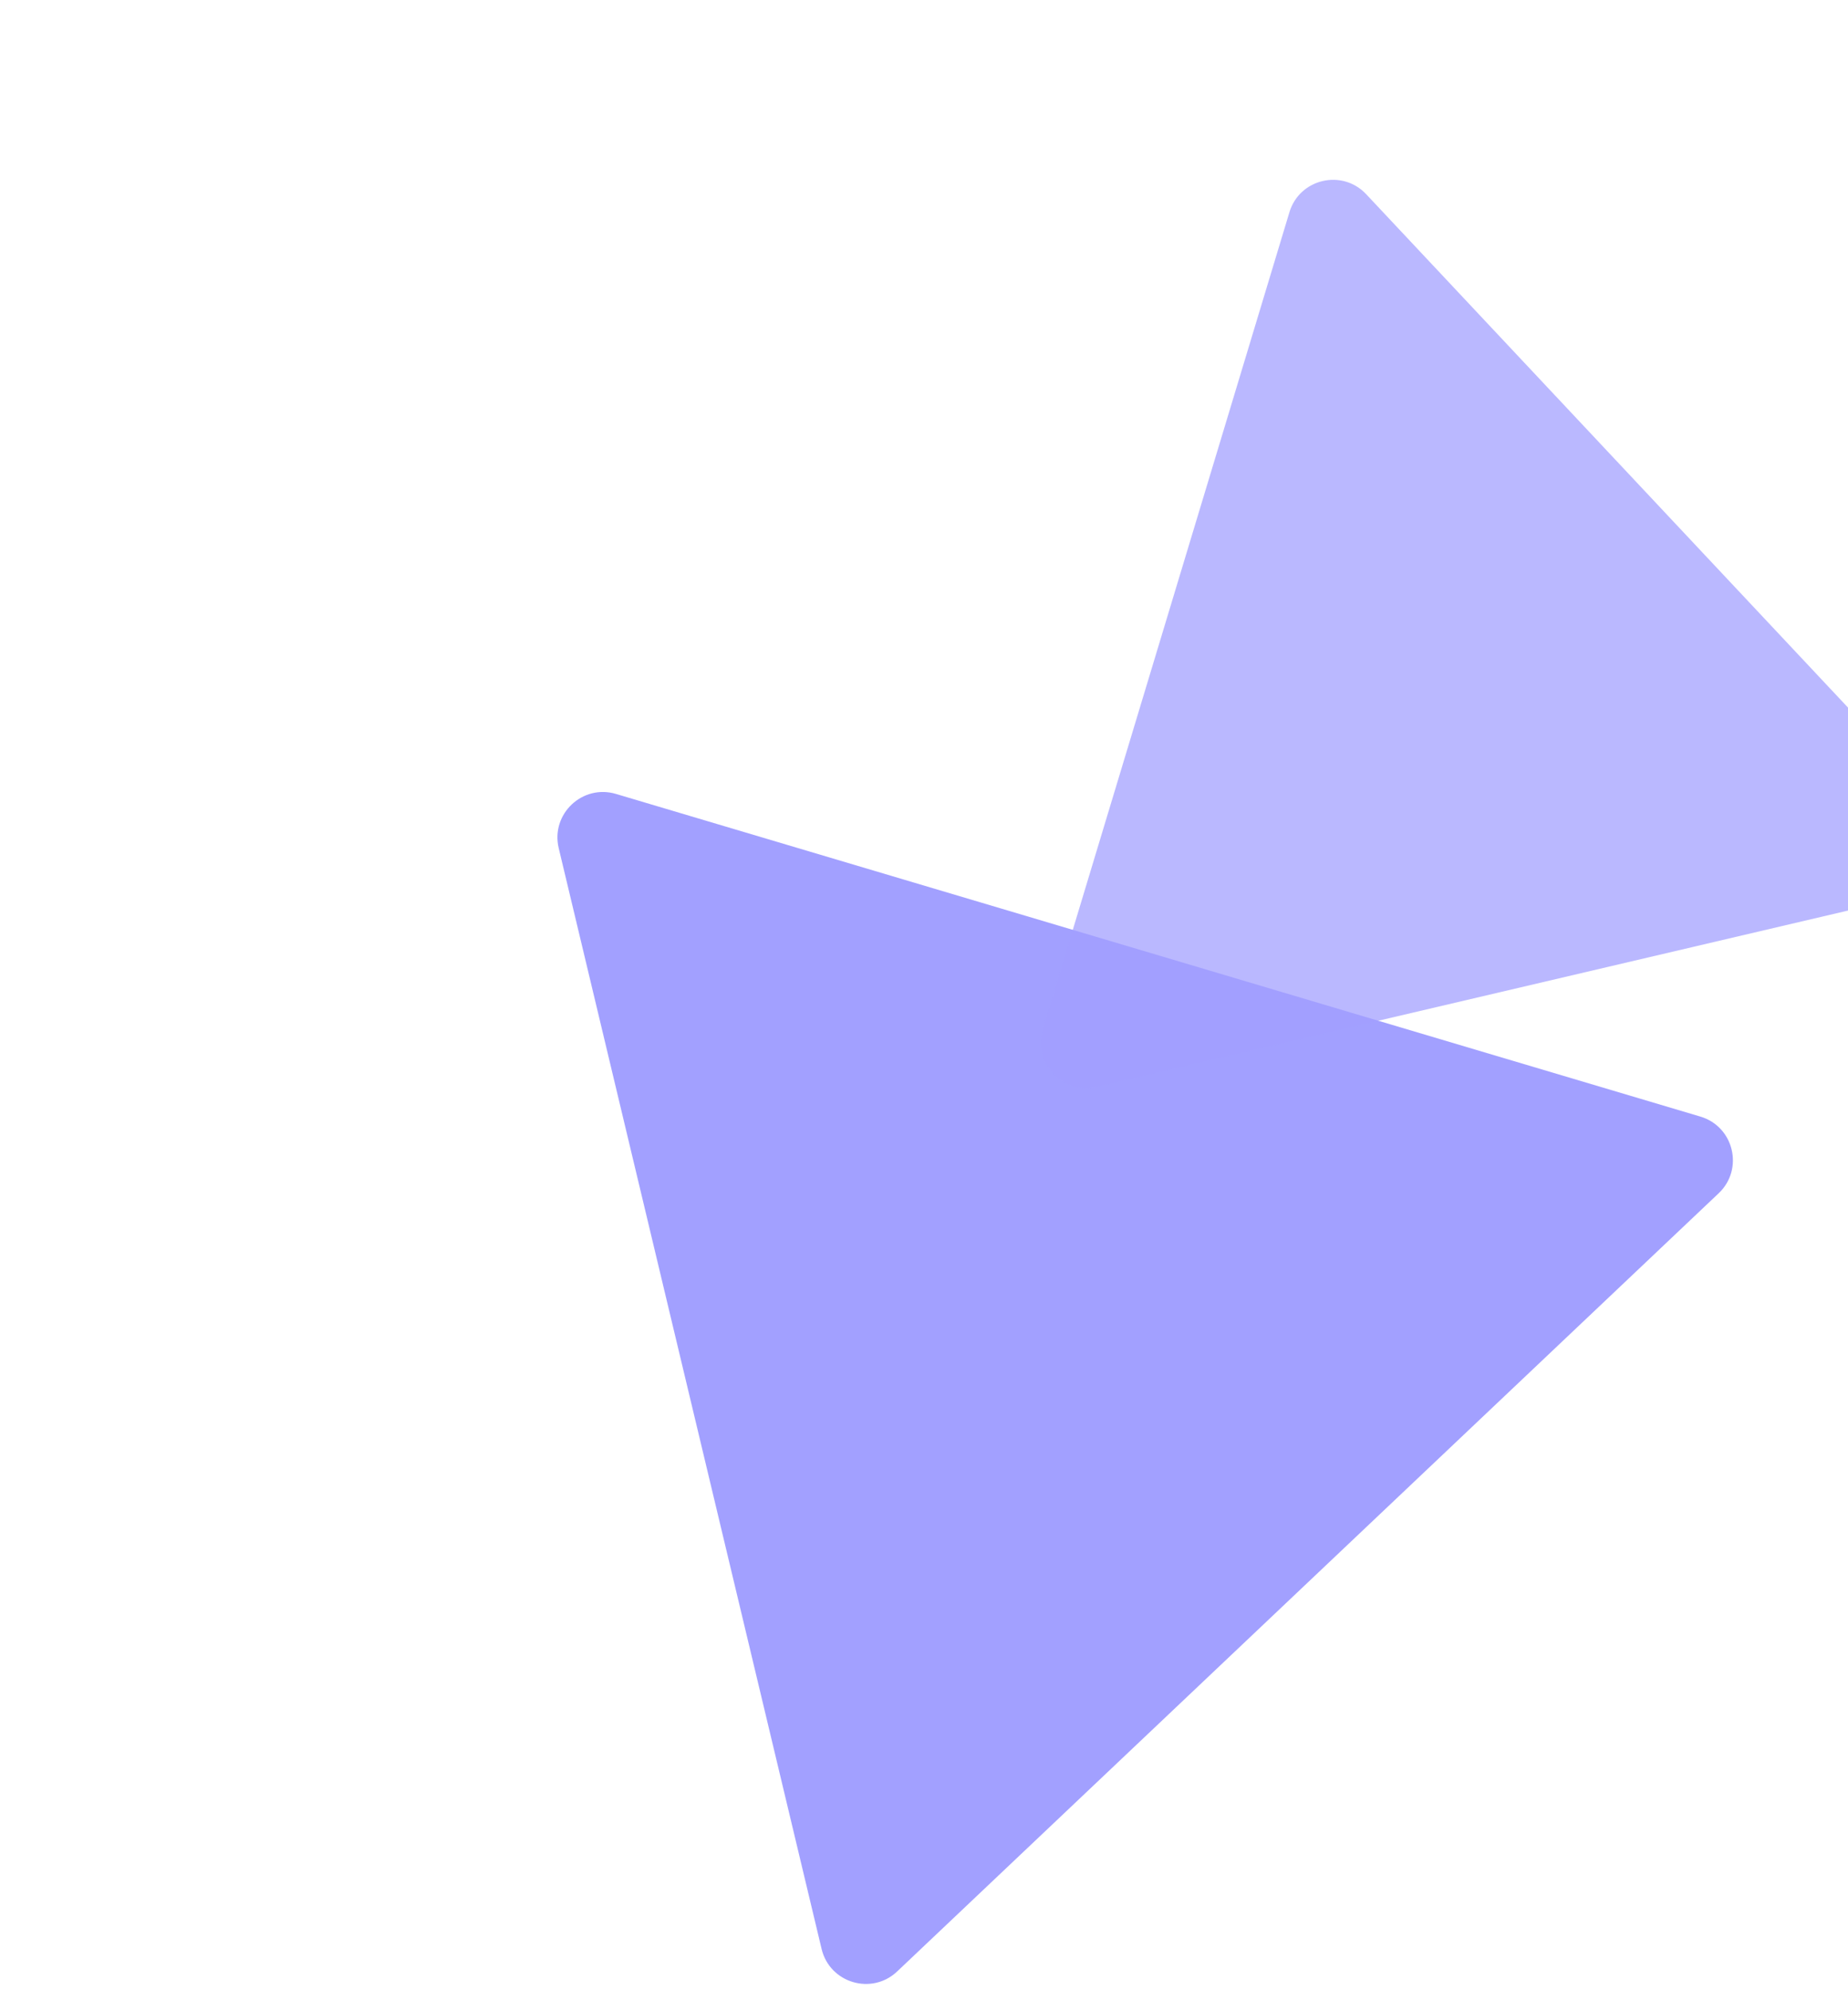 <svg width="406" height="437" viewBox="0 0 406 437" fill="none" xmlns="http://www.w3.org/2000/svg">
<path d="M122.748 186.261C120.959 178.774 127.947 172.158 135.325 174.352L373.561 245.208C380.939 247.403 383.175 256.762 377.585 262.054L197.105 432.945C191.515 438.237 182.292 435.494 180.503 428.007L122.748 186.261Z" fill="#A2A0FF"/>
<path d="M283.283 46.603C285.509 39.234 294.877 37.037 300.146 42.649L428.448 179.297C433.717 184.909 430.935 194.121 423.441 195.878L240.949 238.667C233.454 240.424 226.868 233.409 229.093 226.04L283.283 46.603Z" fill="#A2A0FF" fill-opacity="0.74"/>
</svg>
